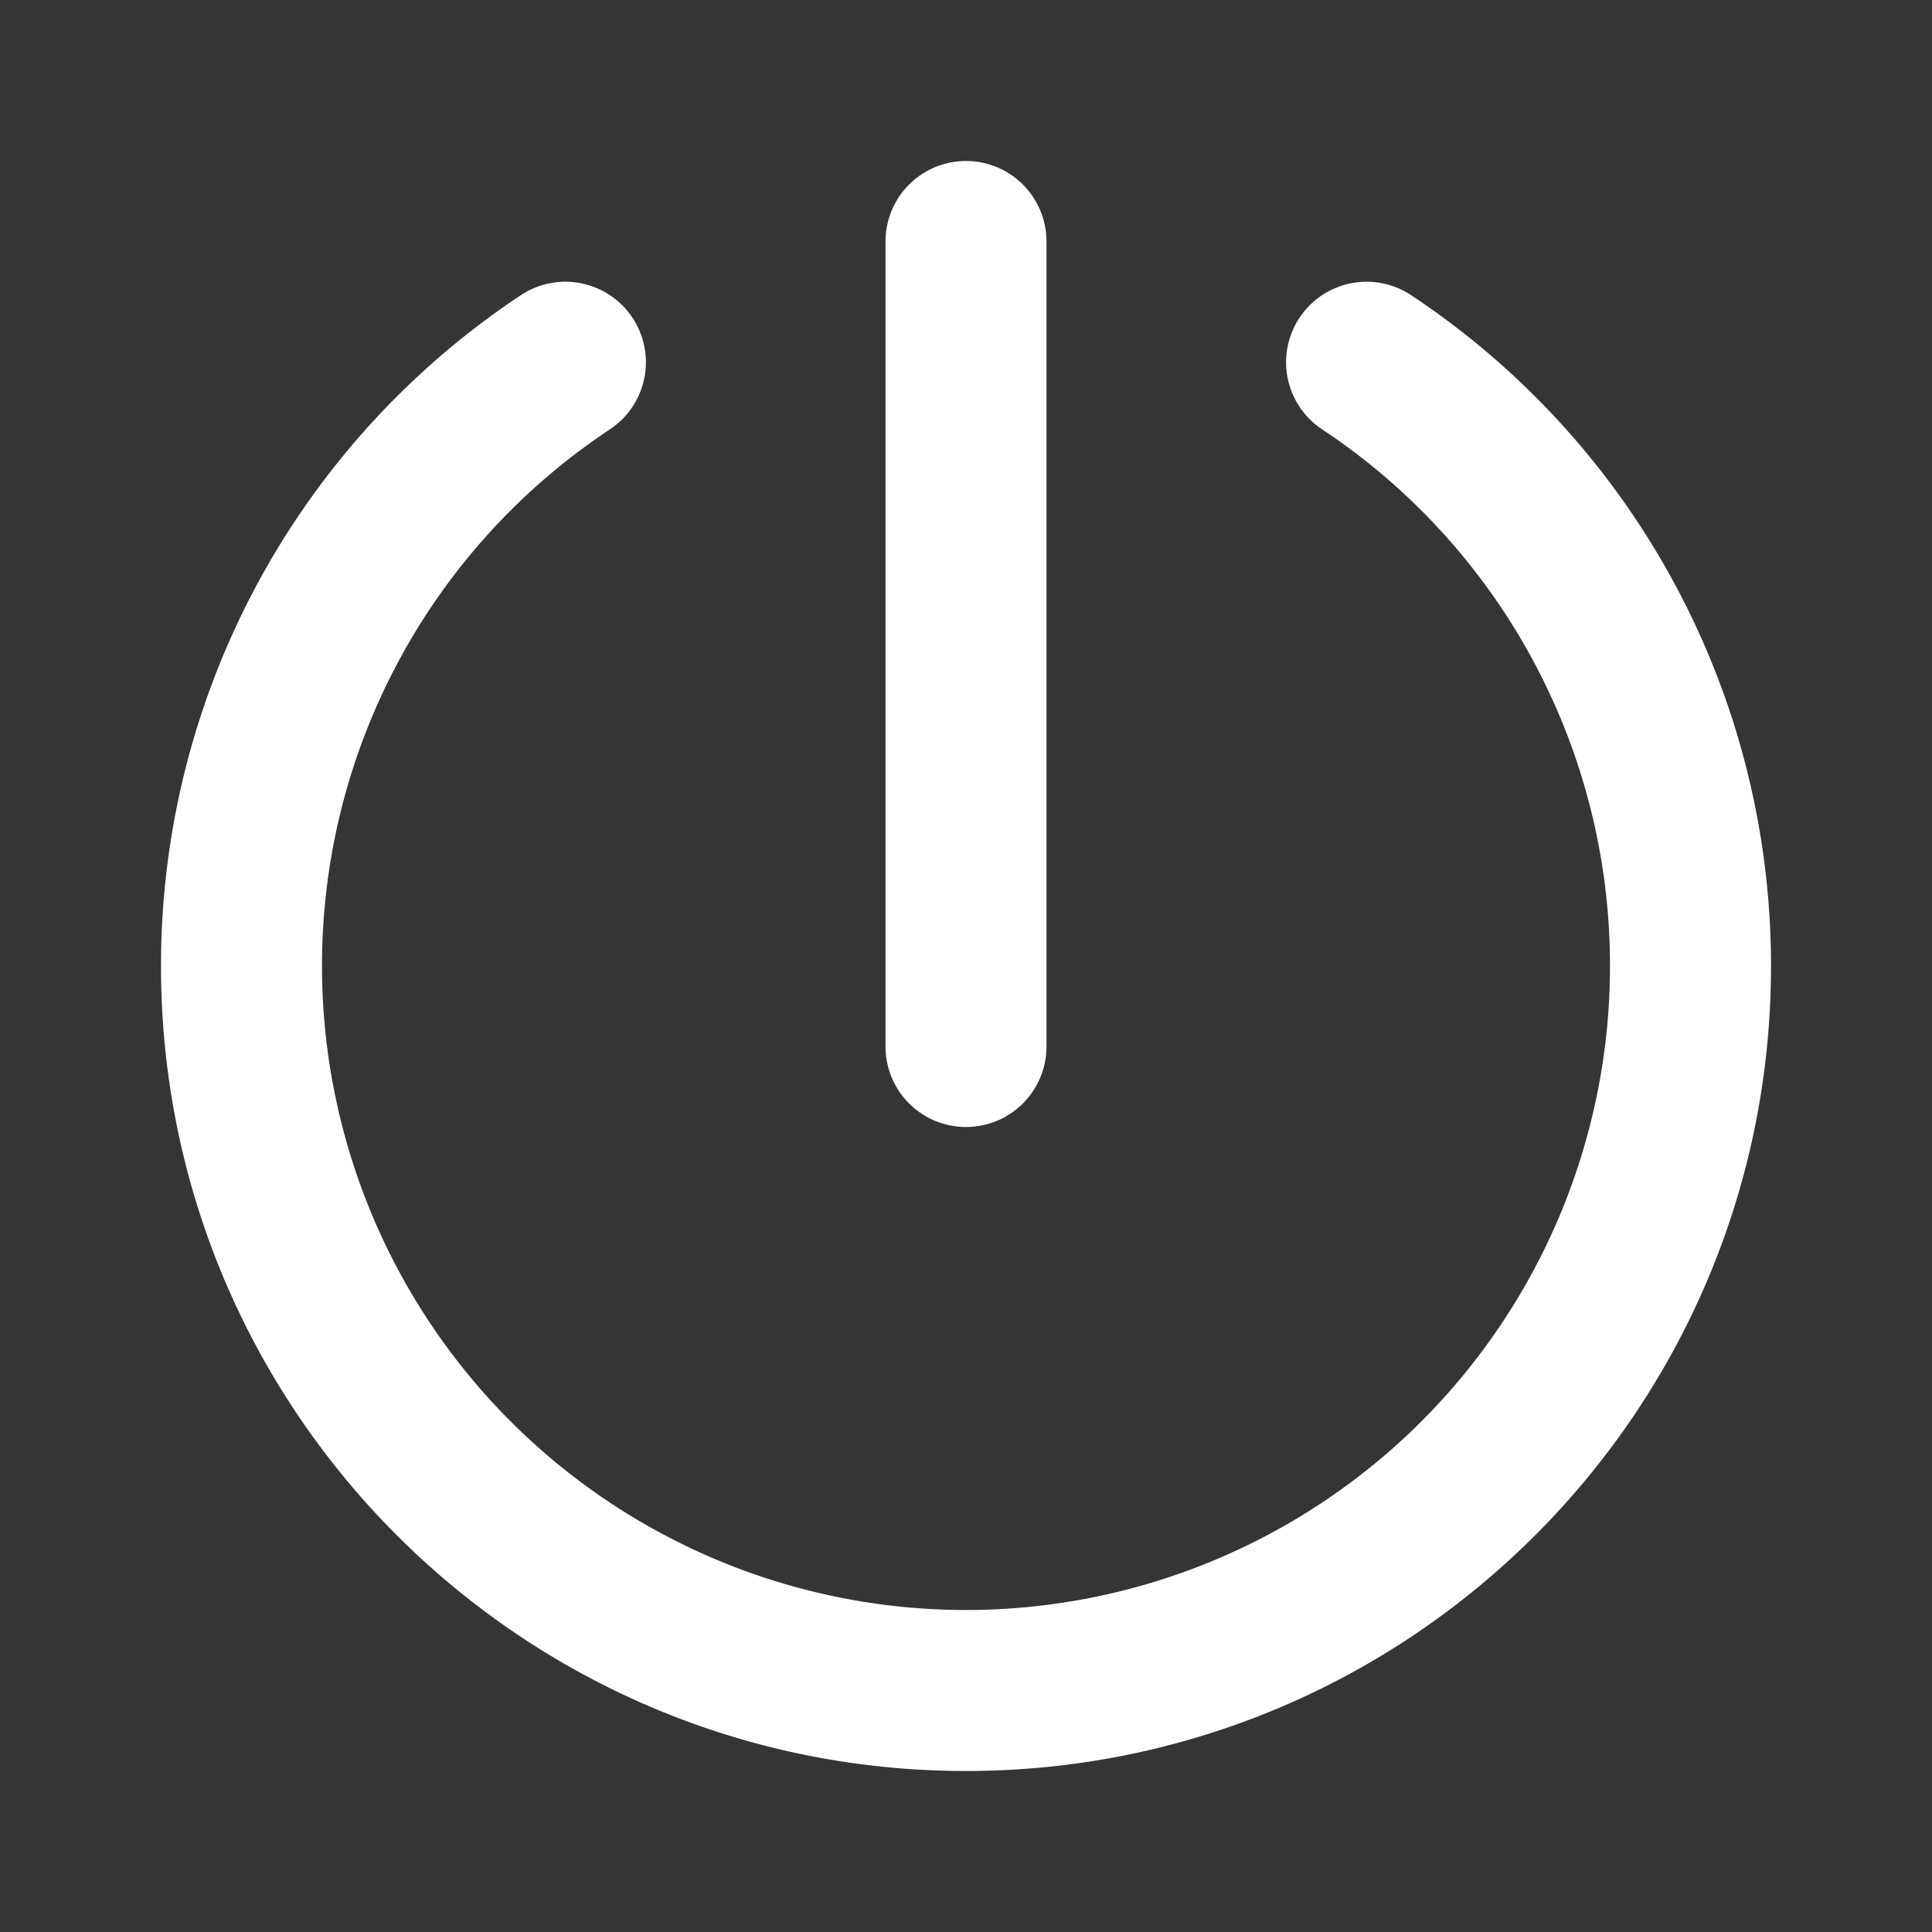 <svg xmlns="http://www.w3.org/2000/svg" width="24" height="24" fill="none"><rect width="100%" height="100%" fill="#333333" stroke="none"/><path fill="#fff" fill-opacity=".01" d="M24 0v24H0V0z"/><path fill="#FFFFFF" d="M17.53 3.667a1 1 0 1 0-1.107 1.666zM7.577 5.333A1 1 0 0 0 6.47 3.667zM13 3a1 1 0 1 0-2 0zm-2 10a1 1 0 1 0 2 0zm9-1a8 8 0 0 1-8 8v2c5.523 0 10-4.477 10-10zm-8 8a8 8 0 0 1-8-8H2c0 5.523 4.477 10 10 10zm4.423-14.667A7.992 7.992 0 0 1 20 12h2a9.992 9.992 0 0 0-4.47-8.333zM4 12a7.992 7.992 0 0 1 3.577-6.667L6.47 3.667A9.992 9.992 0 0 0 2 12zm7-9v10h2V3z"/></svg>